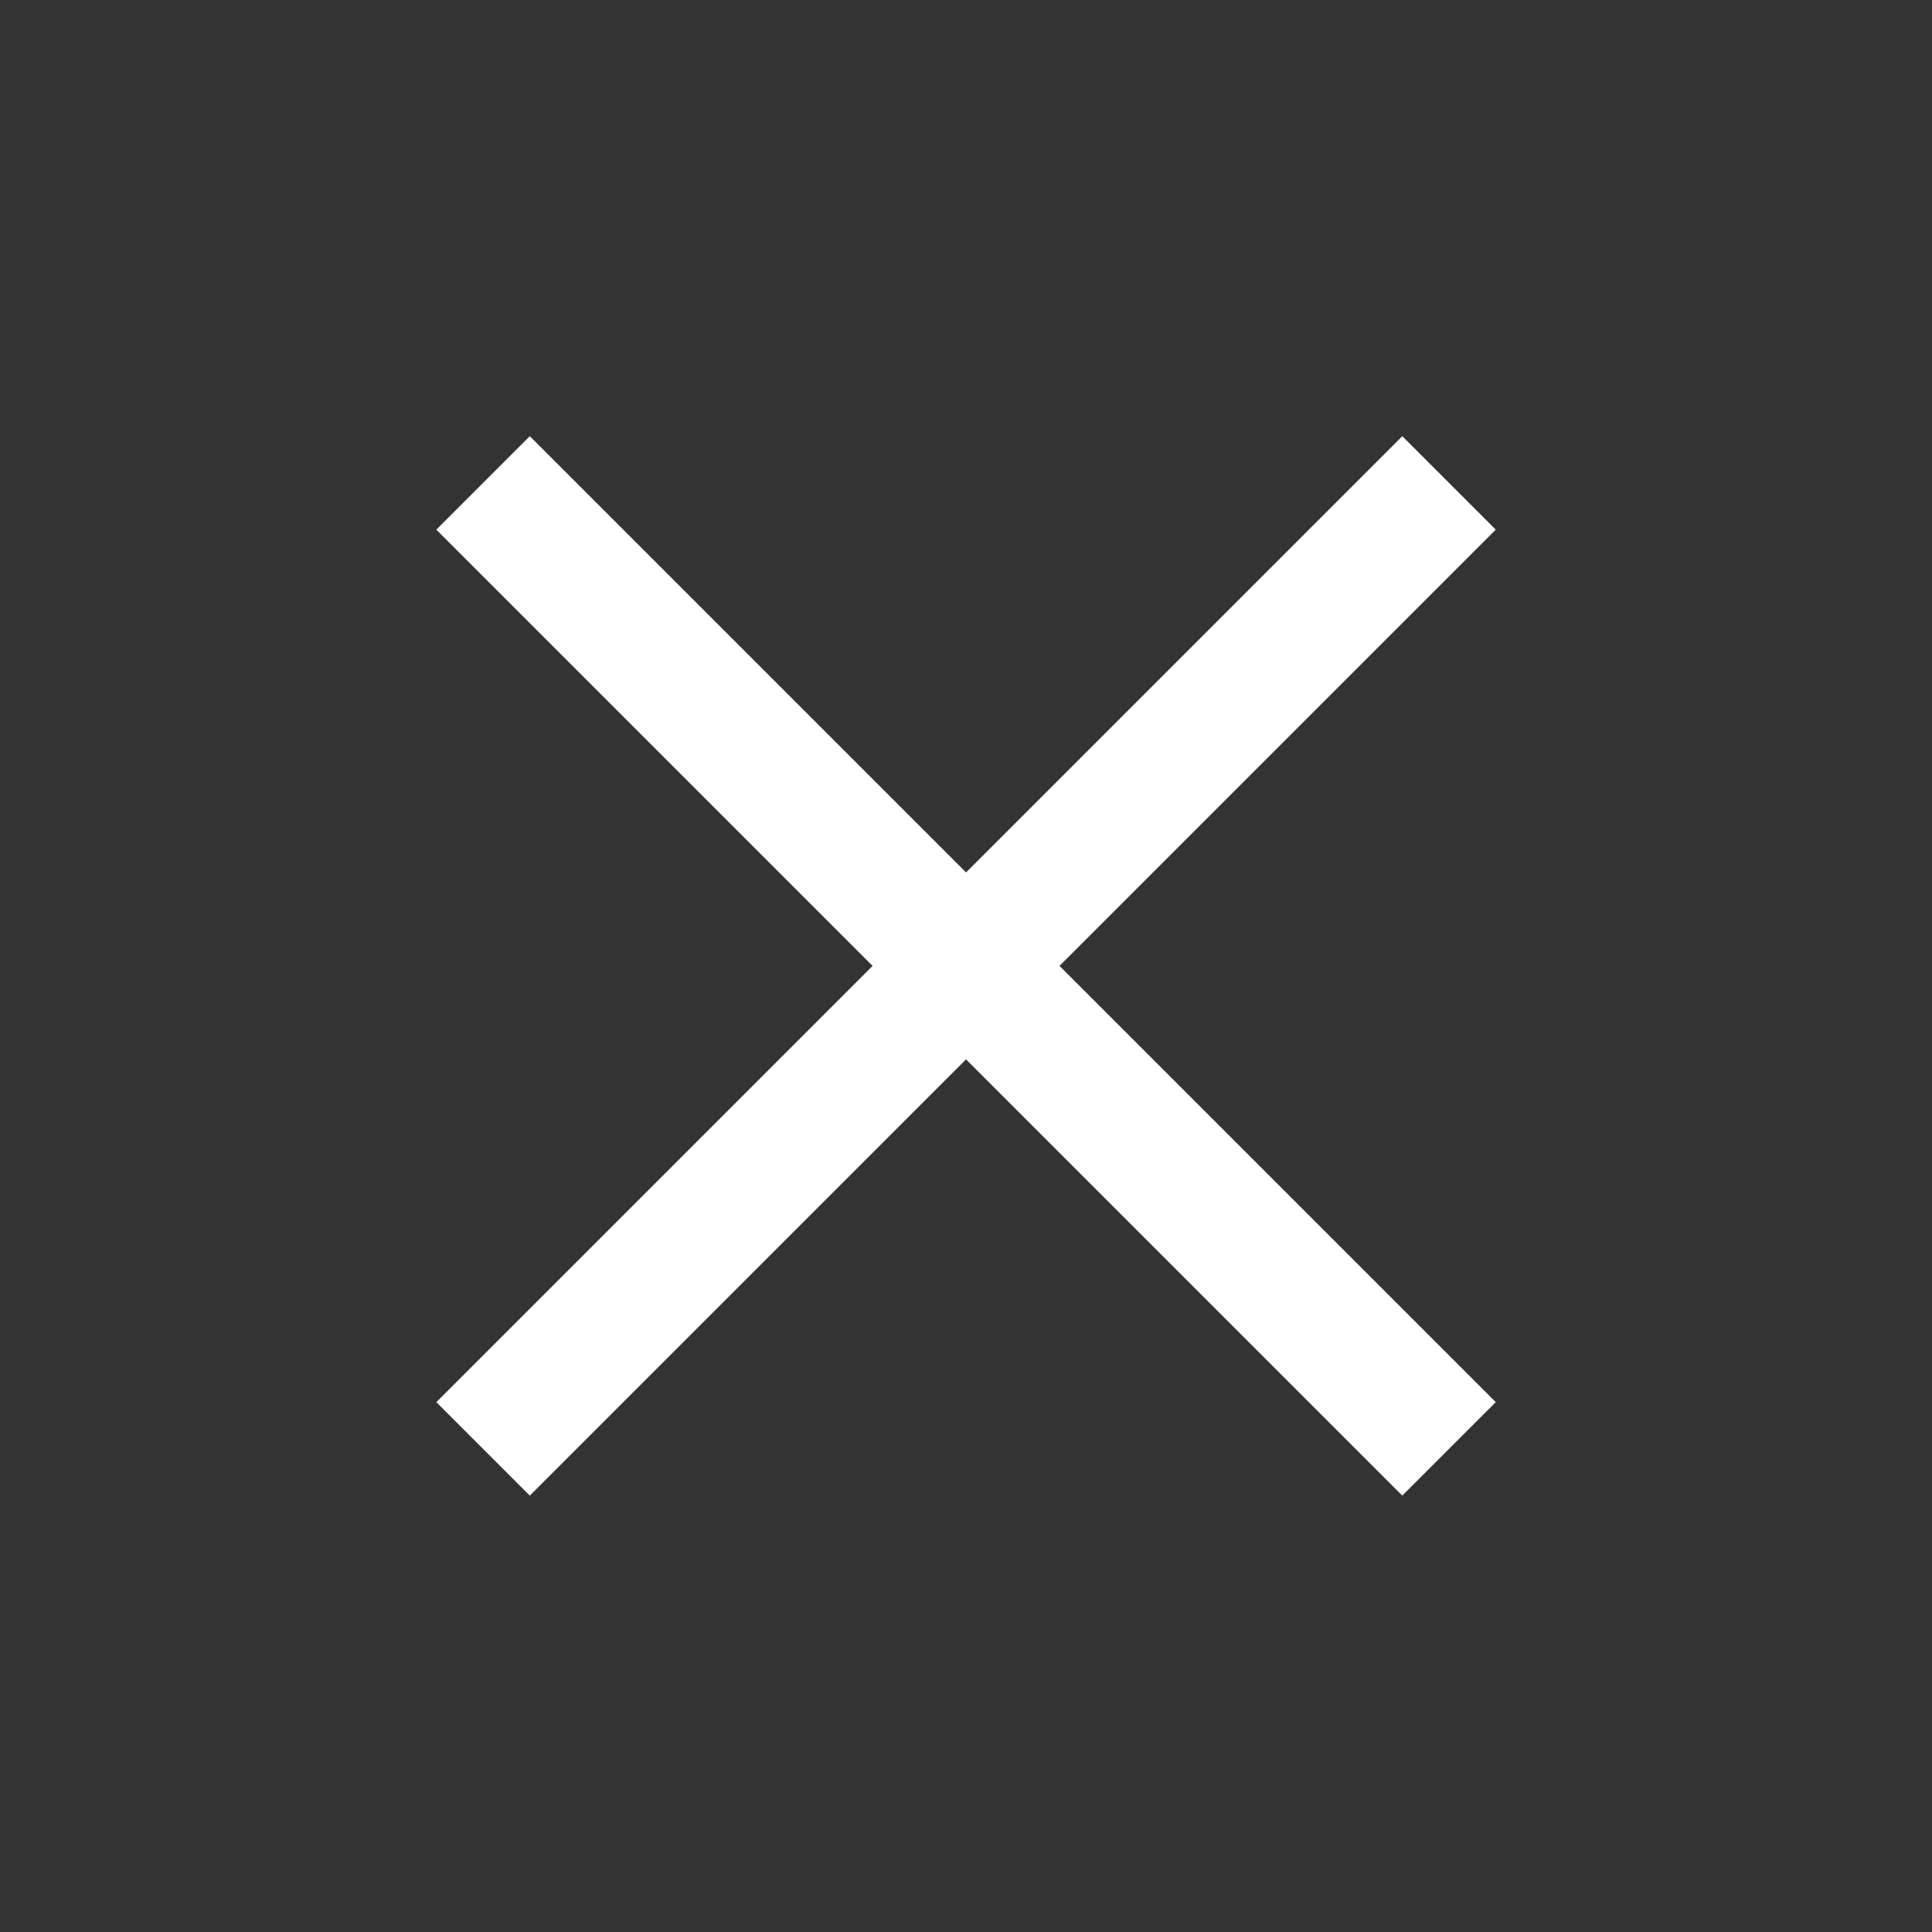 <svg xmlns="http://www.w3.org/2000/svg" viewBox="0 0 43.843 43.843">
  <rect x="0" y="0" width="43.843" height="43.843" fill="#333333" stroke="none"/>
  <defs>
    <style>
      .cls-1 {
        fill: #fff;
      }
    </style>
  </defs>
  <path id="Union_5" data-name="Union 5" class="cls-1" d="M3392-6548v-14h-14v-3h14v-14h3v14h14v3h-14v14Z" transform="translate(-2219.606 -7018.743) rotate(135)"/>
</svg>
